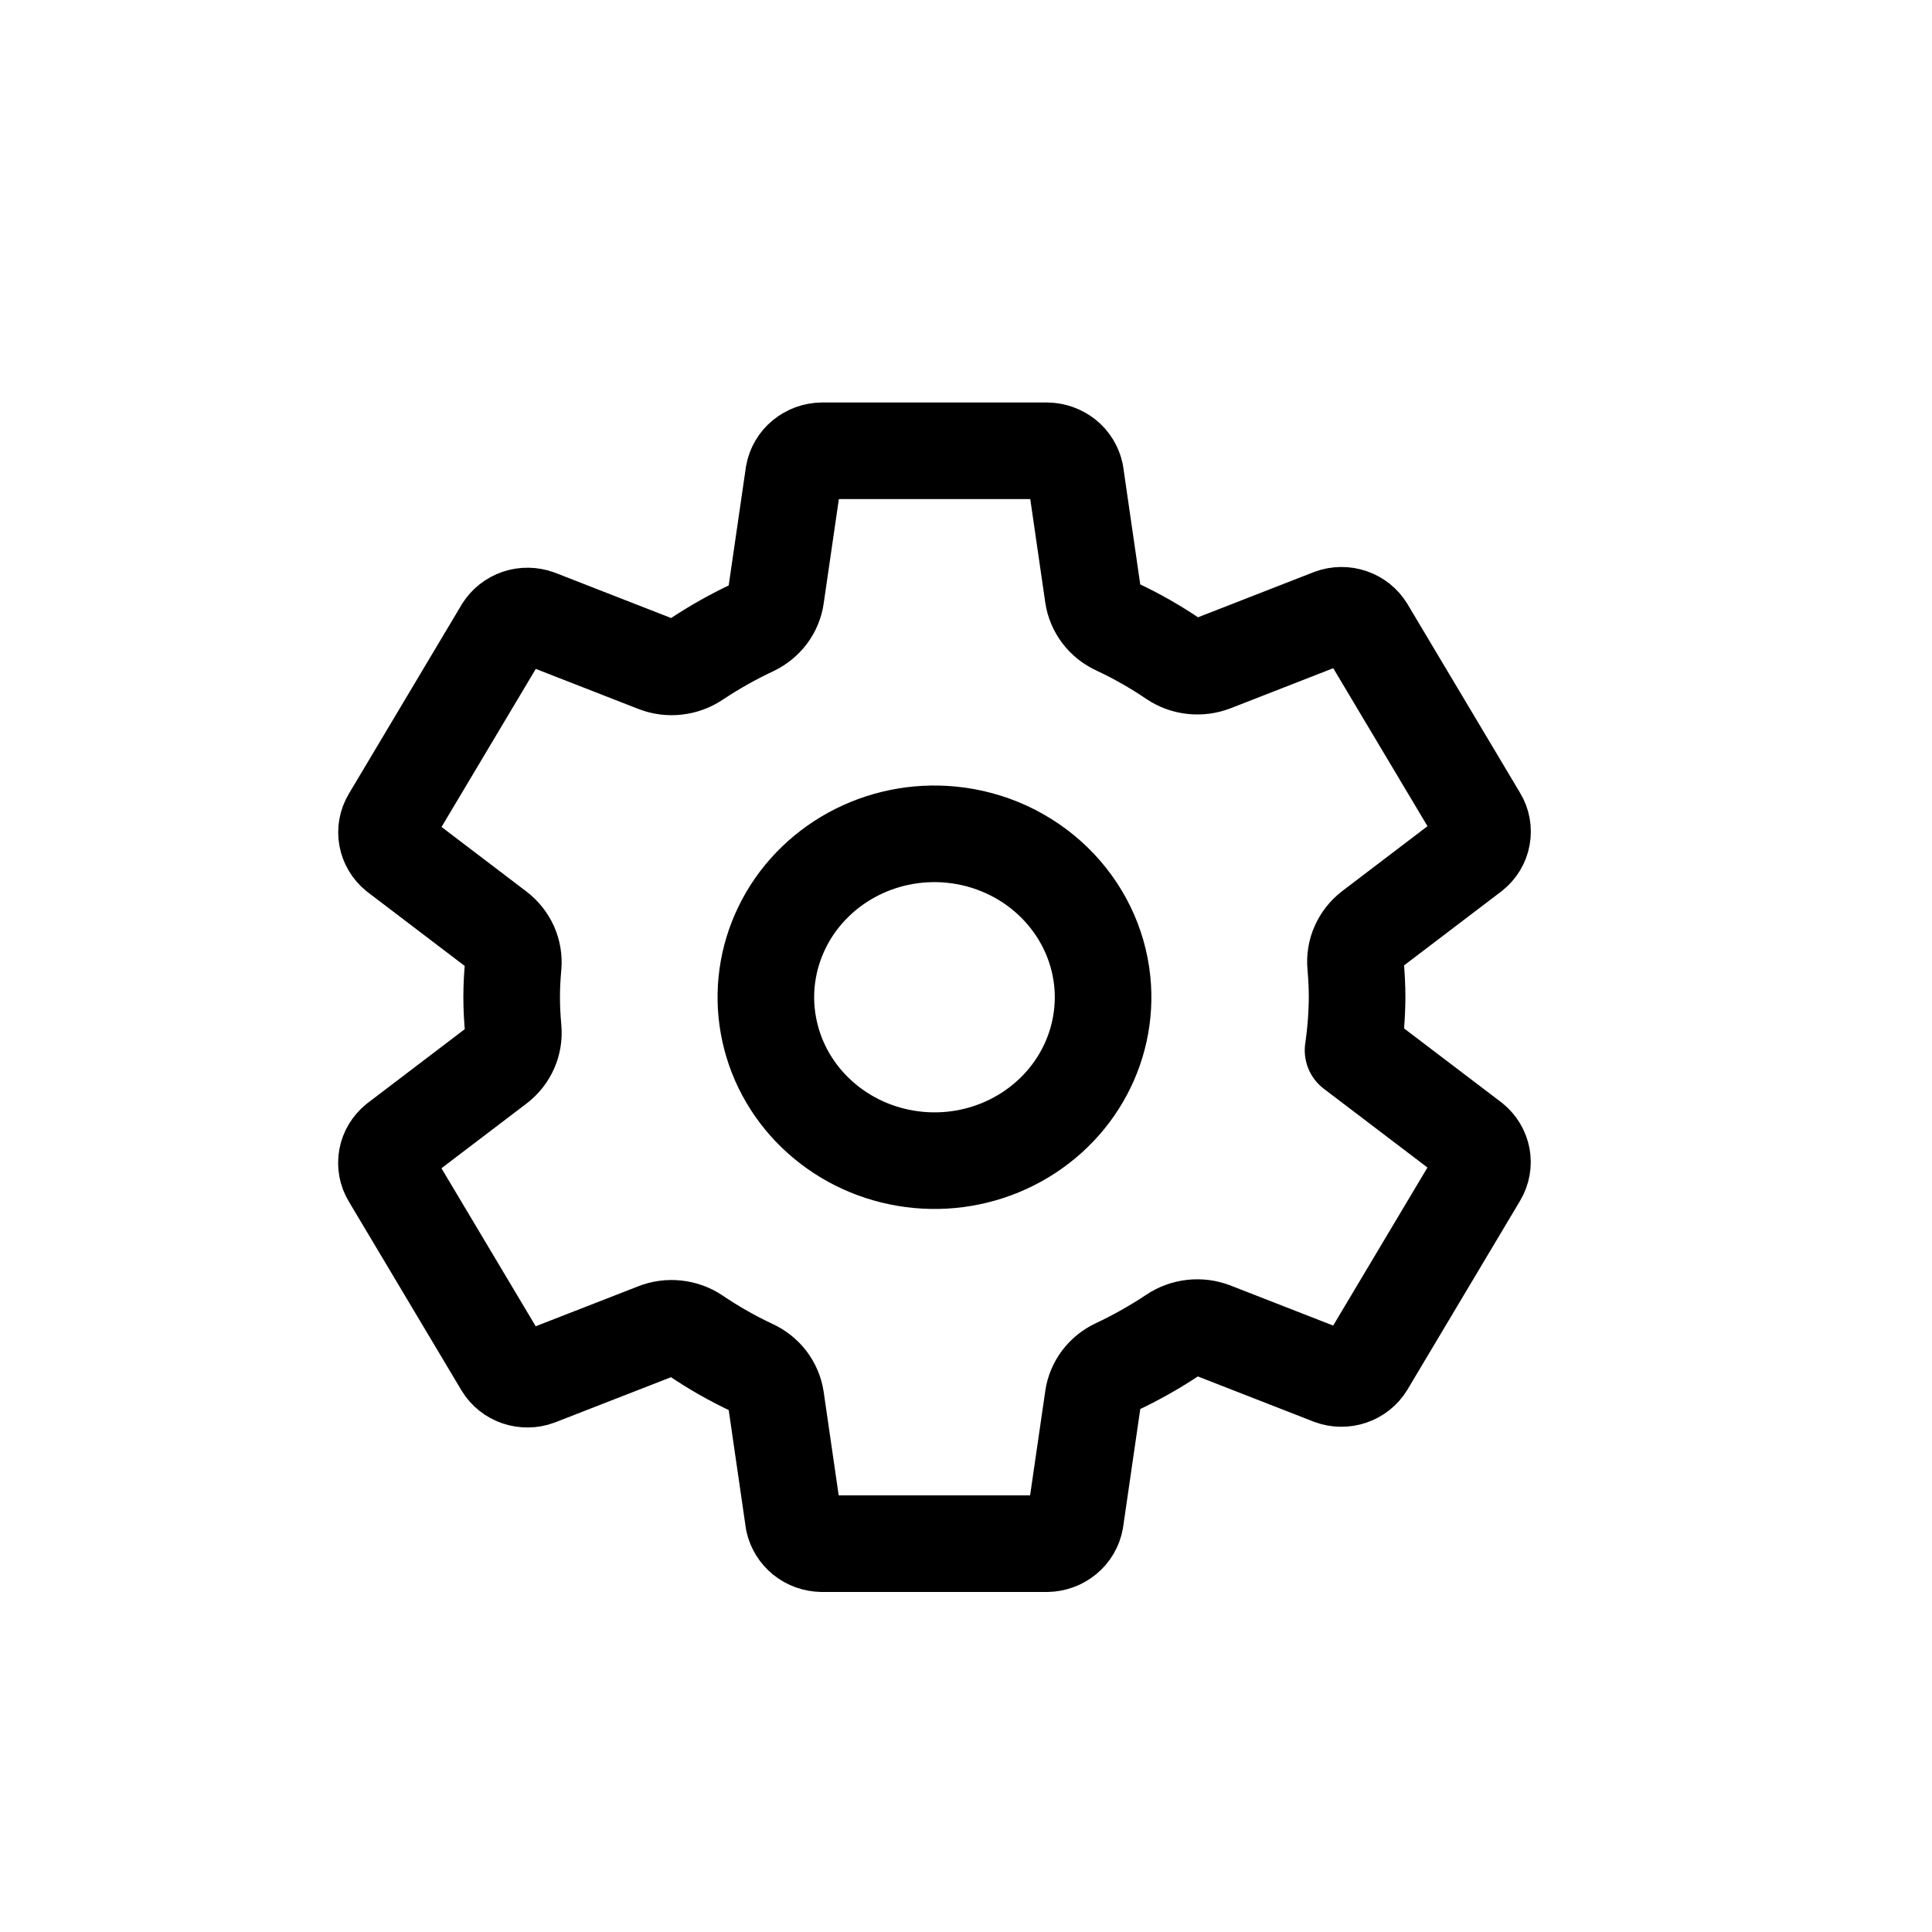 <svg width="30" height="30" viewBox="0 0 30 30" fill="none" xmlns="http://www.w3.org/2000/svg">
<path d="M14.768 12.96C14.231 12.908 13.69 13.019 13.22 13.277C12.751 13.535 12.374 13.927 12.144 14.4C11.913 14.873 11.838 15.403 11.931 15.919C12.023 16.434 12.277 16.91 12.659 17.279C13.041 17.649 13.531 17.896 14.063 17.985C14.595 18.075 15.142 18.003 15.63 17.779C16.118 17.555 16.523 17.191 16.789 16.735C17.055 16.28 17.169 15.756 17.116 15.236C17.056 14.652 16.789 14.107 16.361 13.692C15.933 13.277 15.37 13.018 14.768 12.96ZM21.073 15.485C21.071 15.761 21.05 16.036 21.01 16.309L22.86 17.715C22.94 17.78 22.994 17.87 23.013 17.97C23.031 18.07 23.012 18.173 22.96 18.261L21.21 21.195C21.157 21.282 21.074 21.347 20.975 21.381C20.877 21.414 20.77 21.413 20.672 21.377L18.835 20.66C18.734 20.621 18.624 20.607 18.516 20.619C18.408 20.631 18.304 20.669 18.215 20.729C17.934 20.916 17.64 21.082 17.334 21.226C17.237 21.272 17.154 21.339 17.091 21.423C17.028 21.507 16.987 21.605 16.973 21.708L16.697 23.607C16.679 23.707 16.626 23.798 16.546 23.864C16.466 23.93 16.365 23.968 16.26 23.97H12.761C12.657 23.968 12.558 23.933 12.478 23.869C12.399 23.805 12.344 23.716 12.323 23.618L12.048 21.722C12.033 21.619 11.991 21.52 11.927 21.435C11.863 21.351 11.778 21.283 11.68 21.238C11.374 21.095 11.081 20.928 10.802 20.739C10.713 20.679 10.61 20.642 10.502 20.63C10.394 20.618 10.285 20.632 10.184 20.672L8.347 21.388C8.25 21.424 8.143 21.425 8.044 21.392C7.946 21.359 7.863 21.293 7.81 21.206L6.06 18.272C6.007 18.185 5.989 18.082 6.007 17.982C6.025 17.882 6.08 17.792 6.16 17.727L7.723 16.538C7.809 16.472 7.876 16.386 7.919 16.289C7.962 16.191 7.979 16.085 7.969 15.979C7.954 15.814 7.945 15.649 7.945 15.484C7.945 15.319 7.954 15.156 7.969 14.994C7.978 14.889 7.96 14.784 7.917 14.687C7.873 14.591 7.806 14.506 7.721 14.441L6.158 13.252C6.079 13.187 6.026 13.097 6.008 12.998C5.99 12.899 6.009 12.797 6.061 12.71L7.811 9.775C7.864 9.689 7.947 9.623 8.046 9.589C8.144 9.556 8.251 9.558 8.349 9.593L10.186 10.31C10.287 10.349 10.397 10.364 10.505 10.351C10.613 10.339 10.717 10.301 10.806 10.241C11.087 10.054 11.381 9.888 11.688 9.744C11.784 9.698 11.867 9.631 11.93 9.547C11.993 9.463 12.034 9.365 12.048 9.262L12.324 7.364C12.342 7.263 12.395 7.172 12.475 7.106C12.555 7.04 12.656 7.002 12.761 7H16.26C16.364 7.002 16.463 7.038 16.543 7.101C16.622 7.165 16.677 7.254 16.698 7.352L16.973 9.248C16.988 9.352 17.03 9.45 17.094 9.535C17.158 9.619 17.243 9.687 17.341 9.732C17.647 9.875 17.94 10.042 18.219 10.231C18.308 10.291 18.411 10.329 18.519 10.34C18.627 10.352 18.736 10.338 18.837 10.299L20.674 9.582C20.771 9.546 20.878 9.545 20.977 9.578C21.075 9.611 21.158 9.677 21.211 9.764L22.961 12.698C23.014 12.785 23.032 12.888 23.014 12.988C22.996 13.088 22.942 13.178 22.861 13.243L21.298 14.432C21.212 14.498 21.144 14.584 21.101 14.681C21.057 14.778 21.04 14.885 21.05 14.991C21.064 15.155 21.073 15.32 21.073 15.485Z" stroke="black" stroke-width="1.5" stroke-linecap="round" stroke-linejoin="round"/>
</svg>
